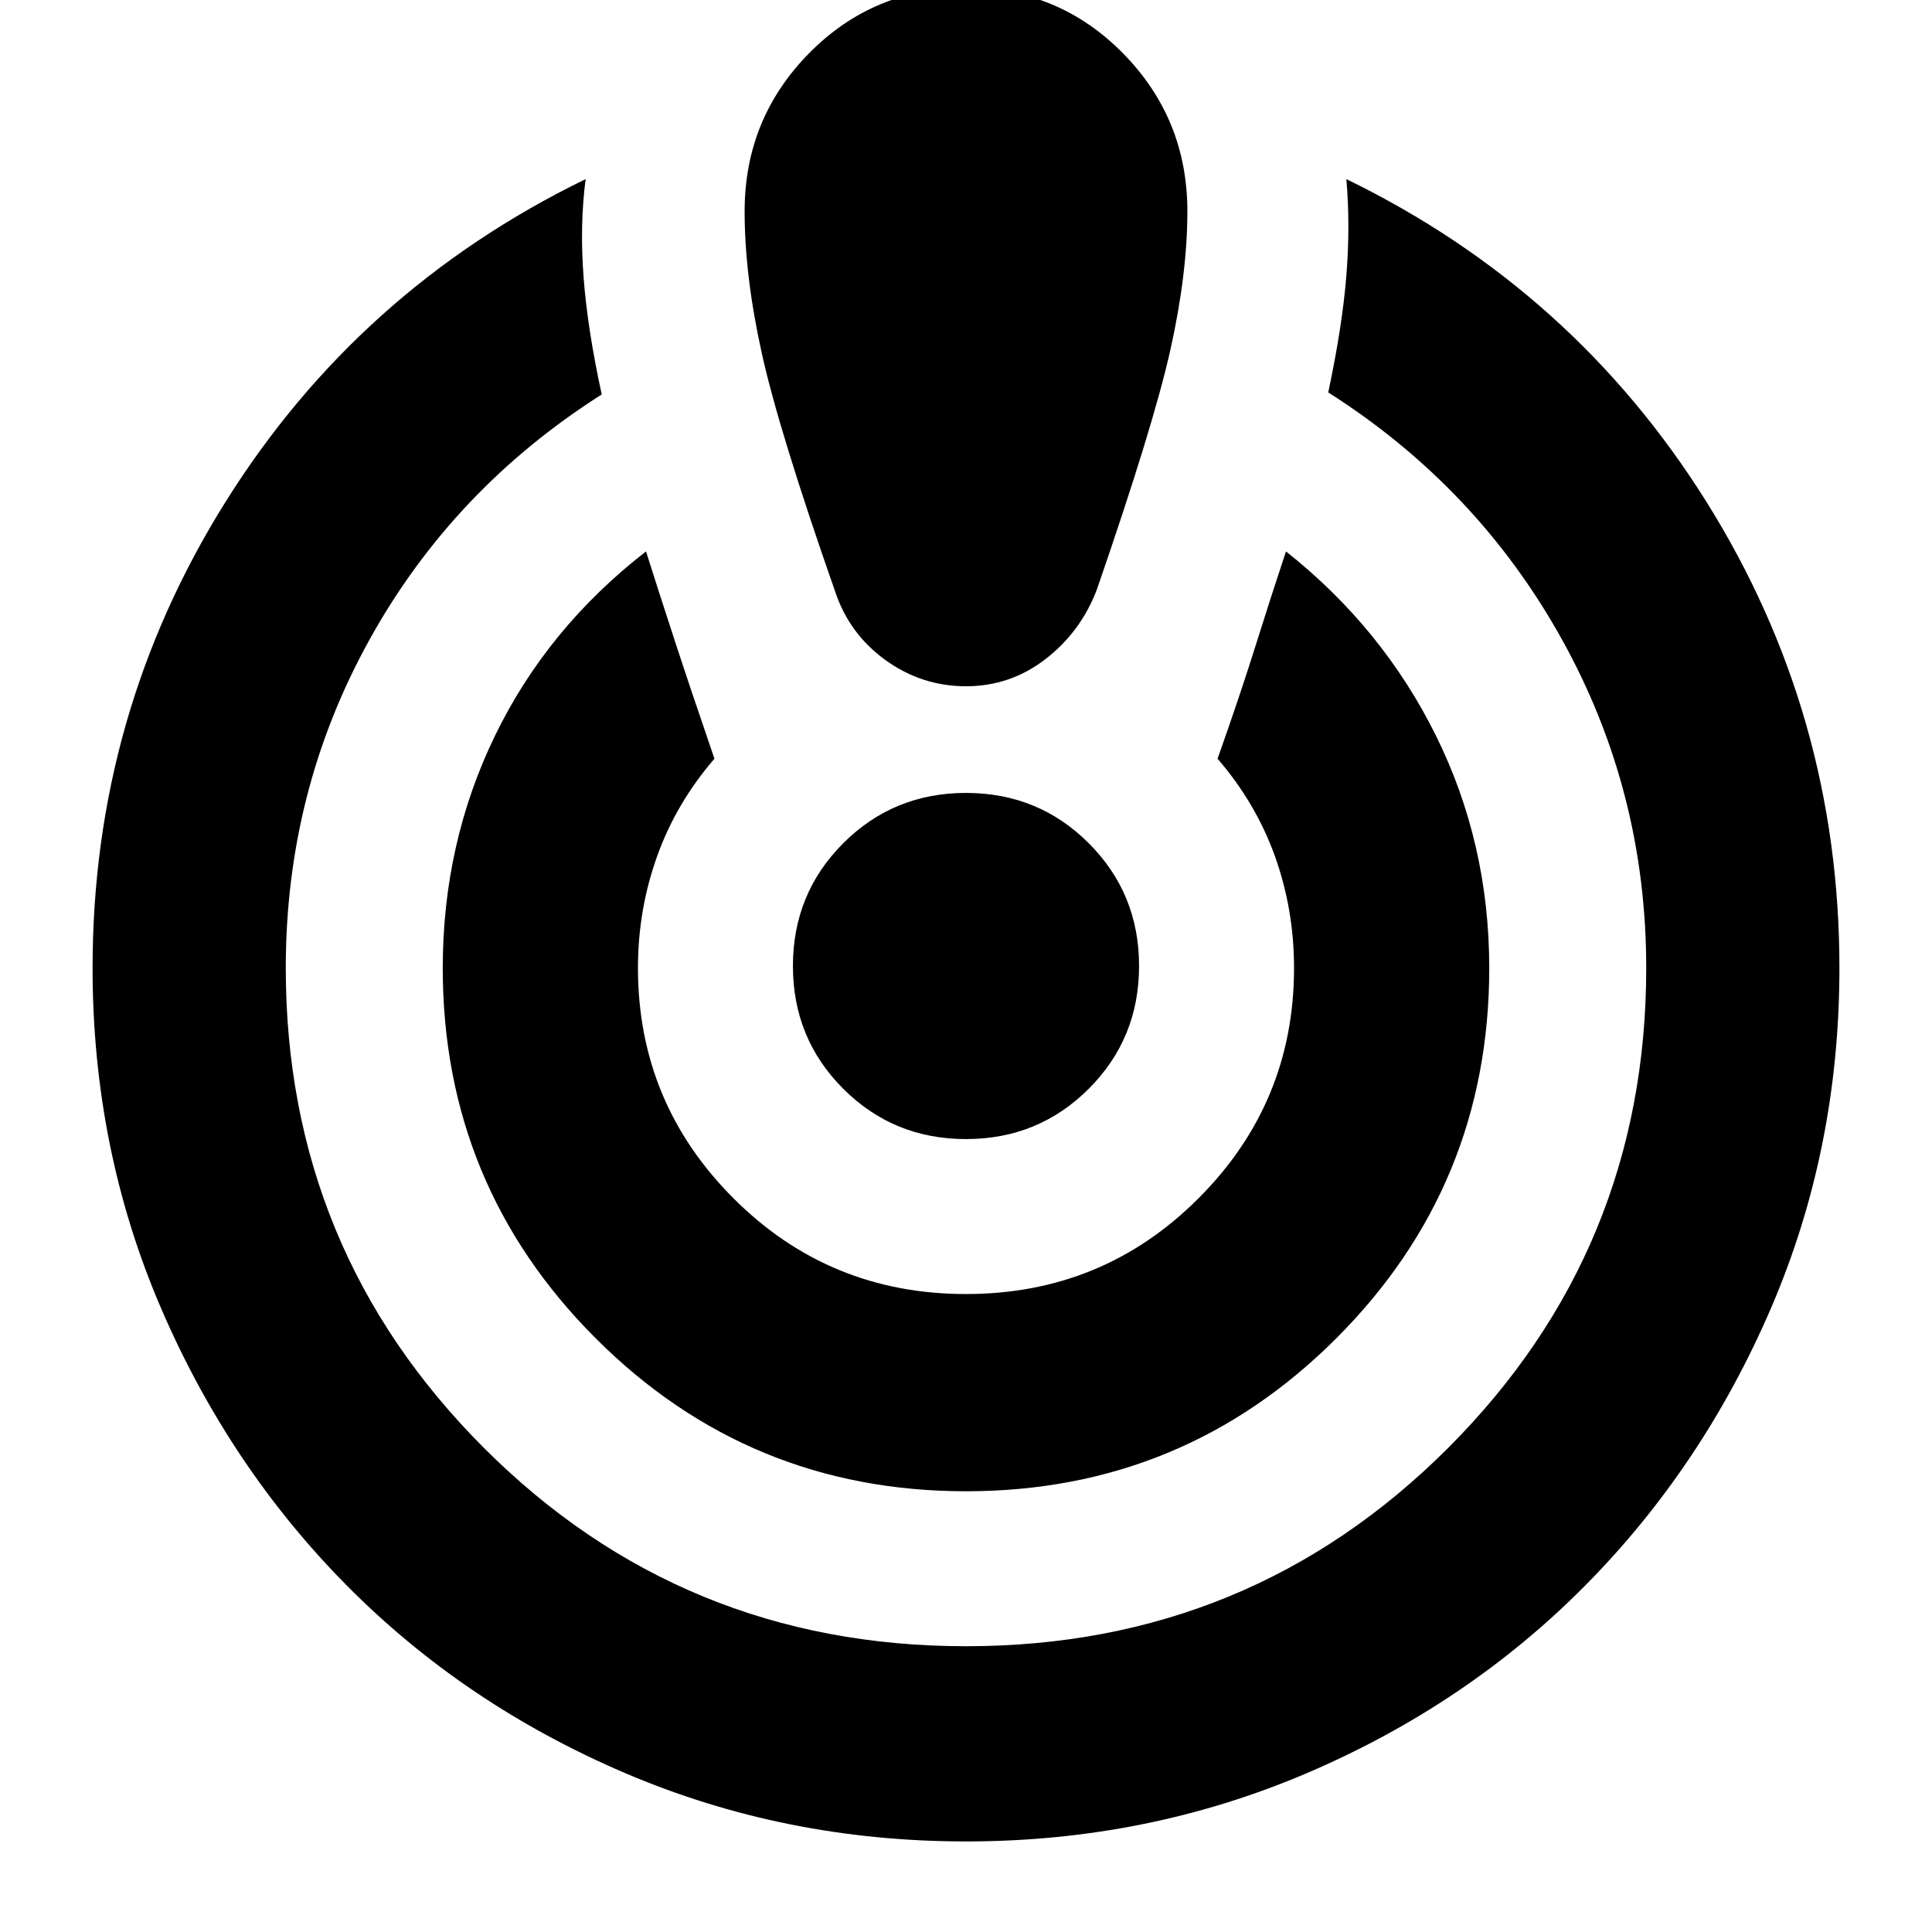 <svg xmlns="http://www.w3.org/2000/svg" height="24" width="24"><path d="M12 22.875Q9.75 22.875 7.763 22.025Q5.775 21.175 4.312 19.7Q2.85 18.225 2 16.25Q1.15 14.275 1.15 12.025Q1.15 8.875 2.8 6.237Q4.45 3.6 7.275 2.225Q7.2 2.8 7.25 3.45Q7.3 4.1 7.475 4.9Q5.625 6.075 4.588 7.95Q3.55 9.825 3.55 12.025Q3.55 15.525 6.013 17.988Q8.475 20.45 12 20.45Q15.525 20.45 17.988 17.988Q20.45 15.525 20.45 12.025Q20.45 9.825 19.4 7.938Q18.35 6.05 16.5 4.875Q16.675 4.05 16.725 3.425Q16.775 2.8 16.725 2.225Q19.55 3.6 21.2 6.237Q22.85 8.875 22.85 12.025Q22.85 14.275 22 16.25Q21.15 18.225 19.688 19.7Q18.225 21.175 16.238 22.025Q14.25 22.875 12 22.875ZM12 18.525Q9.3 18.525 7.4 16.625Q5.5 14.725 5.5 12.025Q5.5 10.475 6.15 9.137Q6.8 7.8 8.025 6.85Q8.175 7.325 8.375 7.937Q8.575 8.55 8.875 9.425Q8.4 9.975 8.163 10.637Q7.925 11.3 7.925 12.025Q7.925 13.7 9.113 14.887Q10.3 16.075 12 16.075Q13.7 16.075 14.887 14.887Q16.075 13.7 16.075 12.025Q16.075 11.3 15.838 10.637Q15.6 9.975 15.125 9.425Q15.4 8.65 15.6 8.012Q15.8 7.375 15.975 6.85Q17.175 7.8 17.837 9.137Q18.5 10.475 18.5 12.025Q18.5 14.725 16.6 16.625Q14.7 18.525 12 18.525ZM12 -0.15Q13.15 -0.15 13.95 0.662Q14.75 1.475 14.75 2.625Q14.75 3.4 14.538 4.35Q14.325 5.3 13.625 7.325Q13.425 7.85 12.988 8.187Q12.55 8.525 12 8.525Q11.45 8.525 11 8.2Q10.55 7.875 10.375 7.35Q9.675 5.35 9.463 4.387Q9.25 3.425 9.25 2.625Q9.25 1.475 10.05 0.662Q10.85 -0.15 12 -0.15ZM12 14.15Q11.1 14.15 10.475 13.525Q9.85 12.9 9.85 12Q9.85 11.1 10.475 10.475Q11.1 9.85 12 9.85Q12.9 9.85 13.525 10.475Q14.15 11.1 14.15 12Q14.15 12.9 13.525 13.525Q12.9 14.15 12 14.15Z"/></svg>